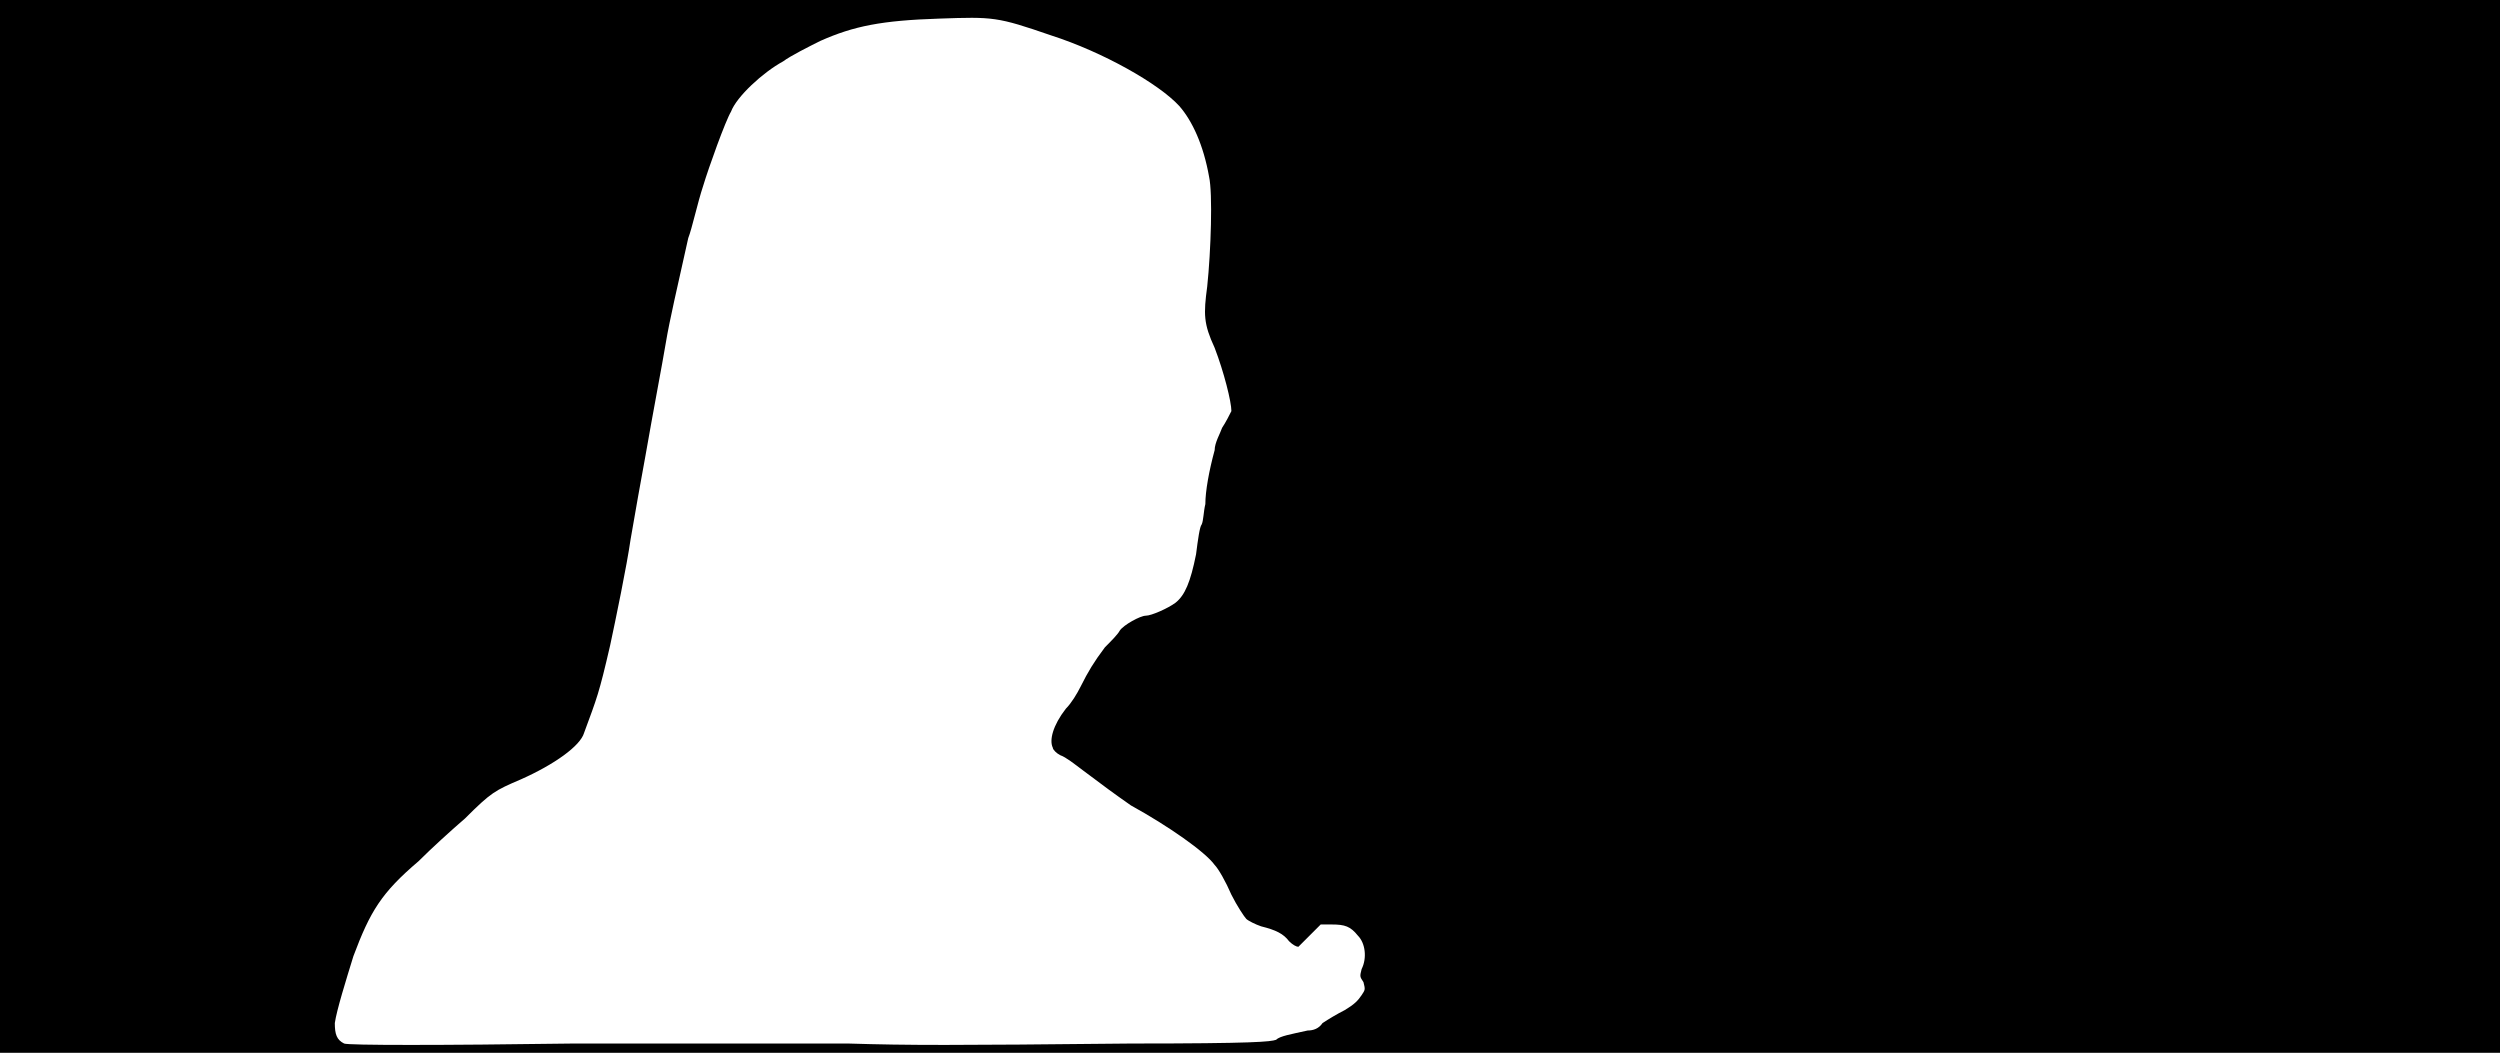 <svg xmlns="http://www.w3.org/2000/svg" width="1344" height="566"><path d="M0 283V0h1344v566H0V283m456 278c33 1 55 1 152 0 67 0 75-1 78-2 2-2 8-3 17-5 3 0 6-1 8-4 3-2 8-5 12-7 5-3 7-5 9-8s2-3 1-7c-2-3-2-3-1-7 3-6 2-14-2-18-4-5-7-6-14-6h-6l-6 6-6 6c-1 0-3-1-5-3-3-4-7-6-15-8-3-1-7-3-8-4s-5-7-8-13c-3-7-7-14-9-16-5-7-25-21-45-32-10-7-14-10-26-19-4-3-9-7-12-8-2-1-4-3-4-4-2-4 0-12 7-21 3-3 6-8 8-12 4-8 7-13 13-21 3-3 7-7 8-9 2-3 11-8 14-8s12-4 16-7c5-4 8-11 11-26 1-8 2-15 3-16 1-2 1-7 2-11 0-7 2-18 5-29 0-4 3-9 4-12 2-3 4-7 5-9 0-5-4-21-9-34-6-13-6-18-4-33 2-19 3-50 1-59-3-17-9-30-16-38-11-12-41-29-69-38-29-10-31-10-60-9-31 1-46 4-64 12-6 3-16 8-20 11-11 6-25 19-28 27-3 5-12 30-15 40-3 9-6 23-8 28-6 27-10 44-12 56s-7 38-11 61c-3 16-5 28-8 45-2 14-8 43-11 57-6 26-7 28-14 47-2 7-16 17-34 25-14 6-16 7-30 21-7 6-18 16-25 23-20 17-26 27-35 51-4 13-9 29-10 36 0 6 1 9 5 11 2 1 52 1 123 0h148z"/></svg>